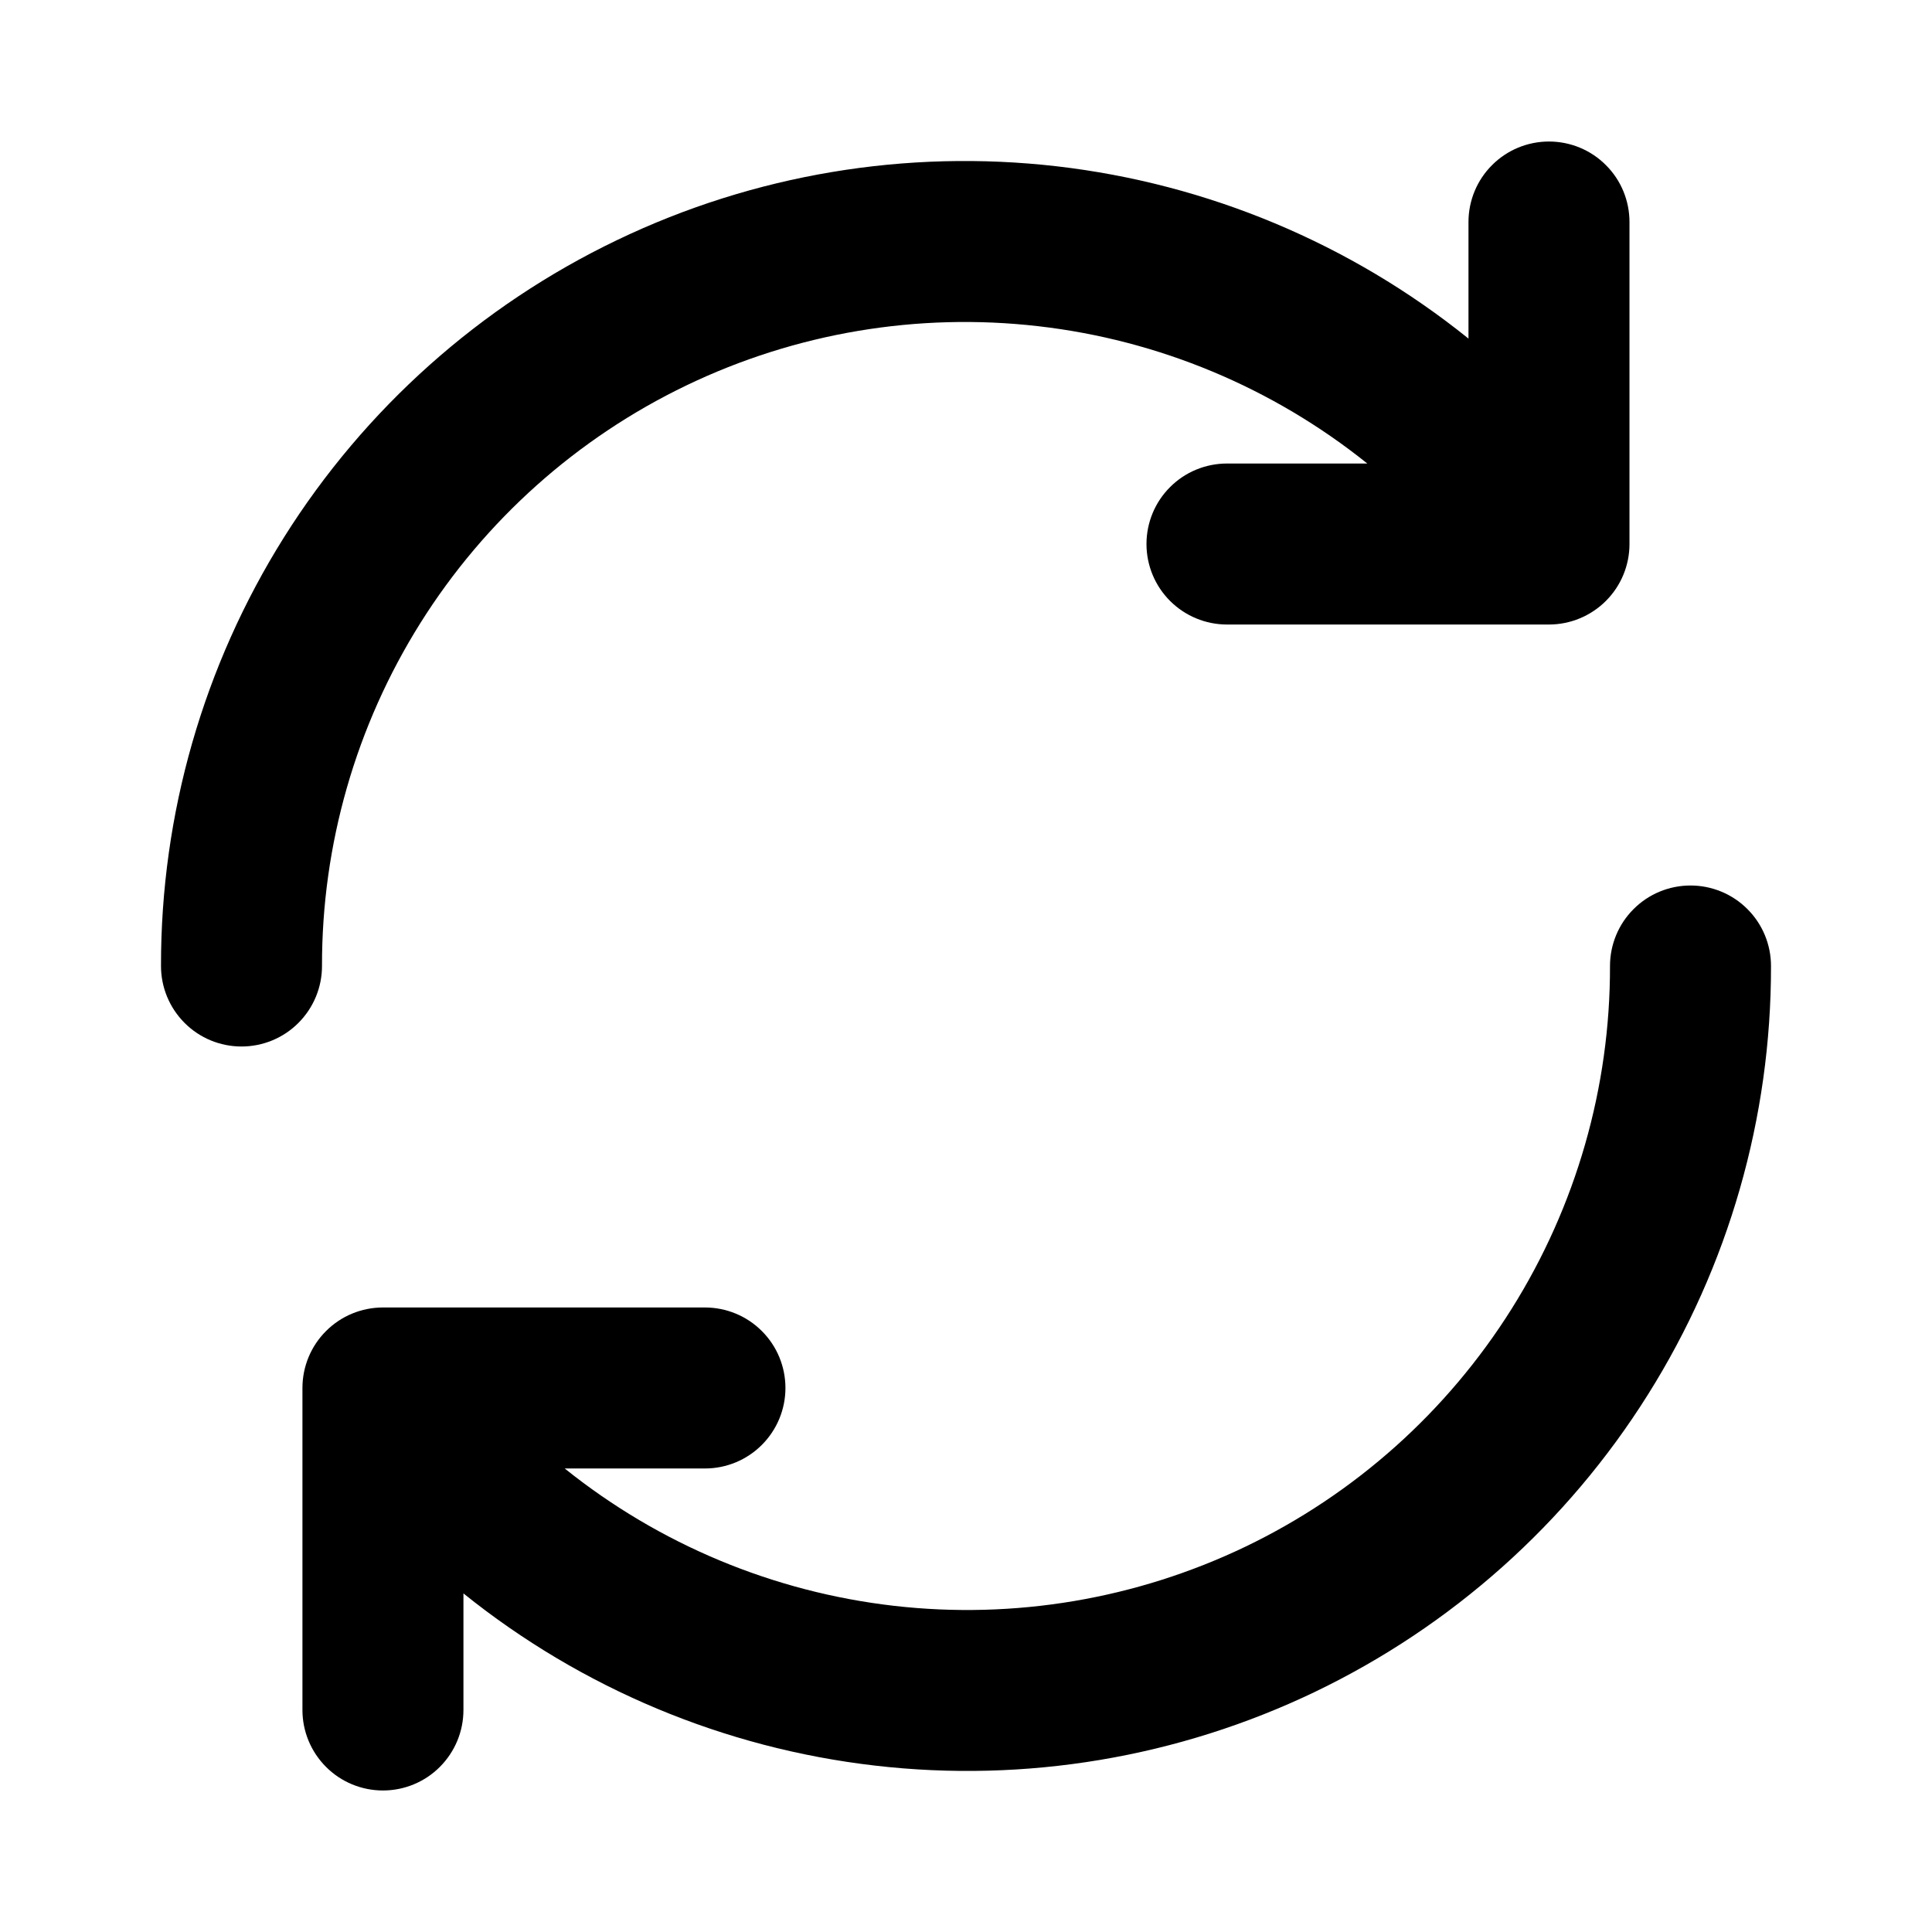 <svg width="24" height="24" viewBox="0 0 24 24" fill="none" xmlns="http://www.w3.org/2000/svg">
<path d="M4 12C4 12.265 3.895 12.519 3.707 12.707C3.52 12.895 3.265 13 3 13C2.735 13 2.48 12.895 2.293 12.707C2.105 12.519 2 12.265 2 12C1.997 10.116 2.527 8.269 3.529 6.673C4.532 5.077 5.965 3.798 7.664 2.983C9.363 2.167 11.258 1.85 13.13 2.066C15.002 2.283 16.774 3.024 18.242 4.206V2.758C18.242 2.493 18.347 2.238 18.535 2.051C18.722 1.863 18.977 1.758 19.242 1.758C19.507 1.758 19.762 1.863 19.949 2.051C20.137 2.238 20.242 2.493 20.242 2.758V6.758C20.242 7.023 20.137 7.277 19.949 7.465C19.762 7.652 19.507 7.758 19.242 7.758H15.242C14.977 7.758 14.722 7.652 14.535 7.465C14.347 7.277 14.242 7.023 14.242 6.758C14.242 6.493 14.347 6.238 14.535 6.051C14.722 5.863 14.977 5.758 15.242 5.758H16.985C15.81 4.815 14.392 4.223 12.896 4.052C11.399 3.88 9.884 4.135 8.526 4.788C7.168 5.441 6.023 6.464 5.222 7.74C4.421 9.017 3.997 10.493 4 12ZM21 11C20.735 11 20.48 11.105 20.293 11.293C20.105 11.48 20 11.735 20 12C20.003 13.506 19.579 14.983 18.778 16.259C17.977 17.535 16.832 18.559 15.474 19.212C14.116 19.864 12.601 20.12 11.104 19.948C9.608 19.776 8.19 19.185 7.015 18.242H8.757C9.022 18.242 9.277 18.137 9.464 17.949C9.652 17.761 9.757 17.507 9.757 17.242C9.757 16.977 9.652 16.722 9.464 16.535C9.277 16.347 9.022 16.242 8.757 16.242H4.757C4.492 16.242 4.237 16.347 4.05 16.535C3.862 16.722 3.757 16.977 3.757 17.242V21.242C3.757 21.507 3.862 21.761 4.05 21.949C4.237 22.137 4.492 22.242 4.757 22.242C5.022 22.242 5.277 22.137 5.464 21.949C5.652 21.761 5.757 21.507 5.757 21.242V19.794C7.225 20.975 8.998 21.717 10.87 21.933C12.741 22.15 14.636 21.832 16.335 21.017C18.034 20.201 19.468 18.922 20.47 17.326C21.473 15.731 22.003 13.884 22 12C22 11.735 21.895 11.48 21.707 11.293C21.52 11.105 21.265 11 21 11Z" fill="black"/>
</svg>

